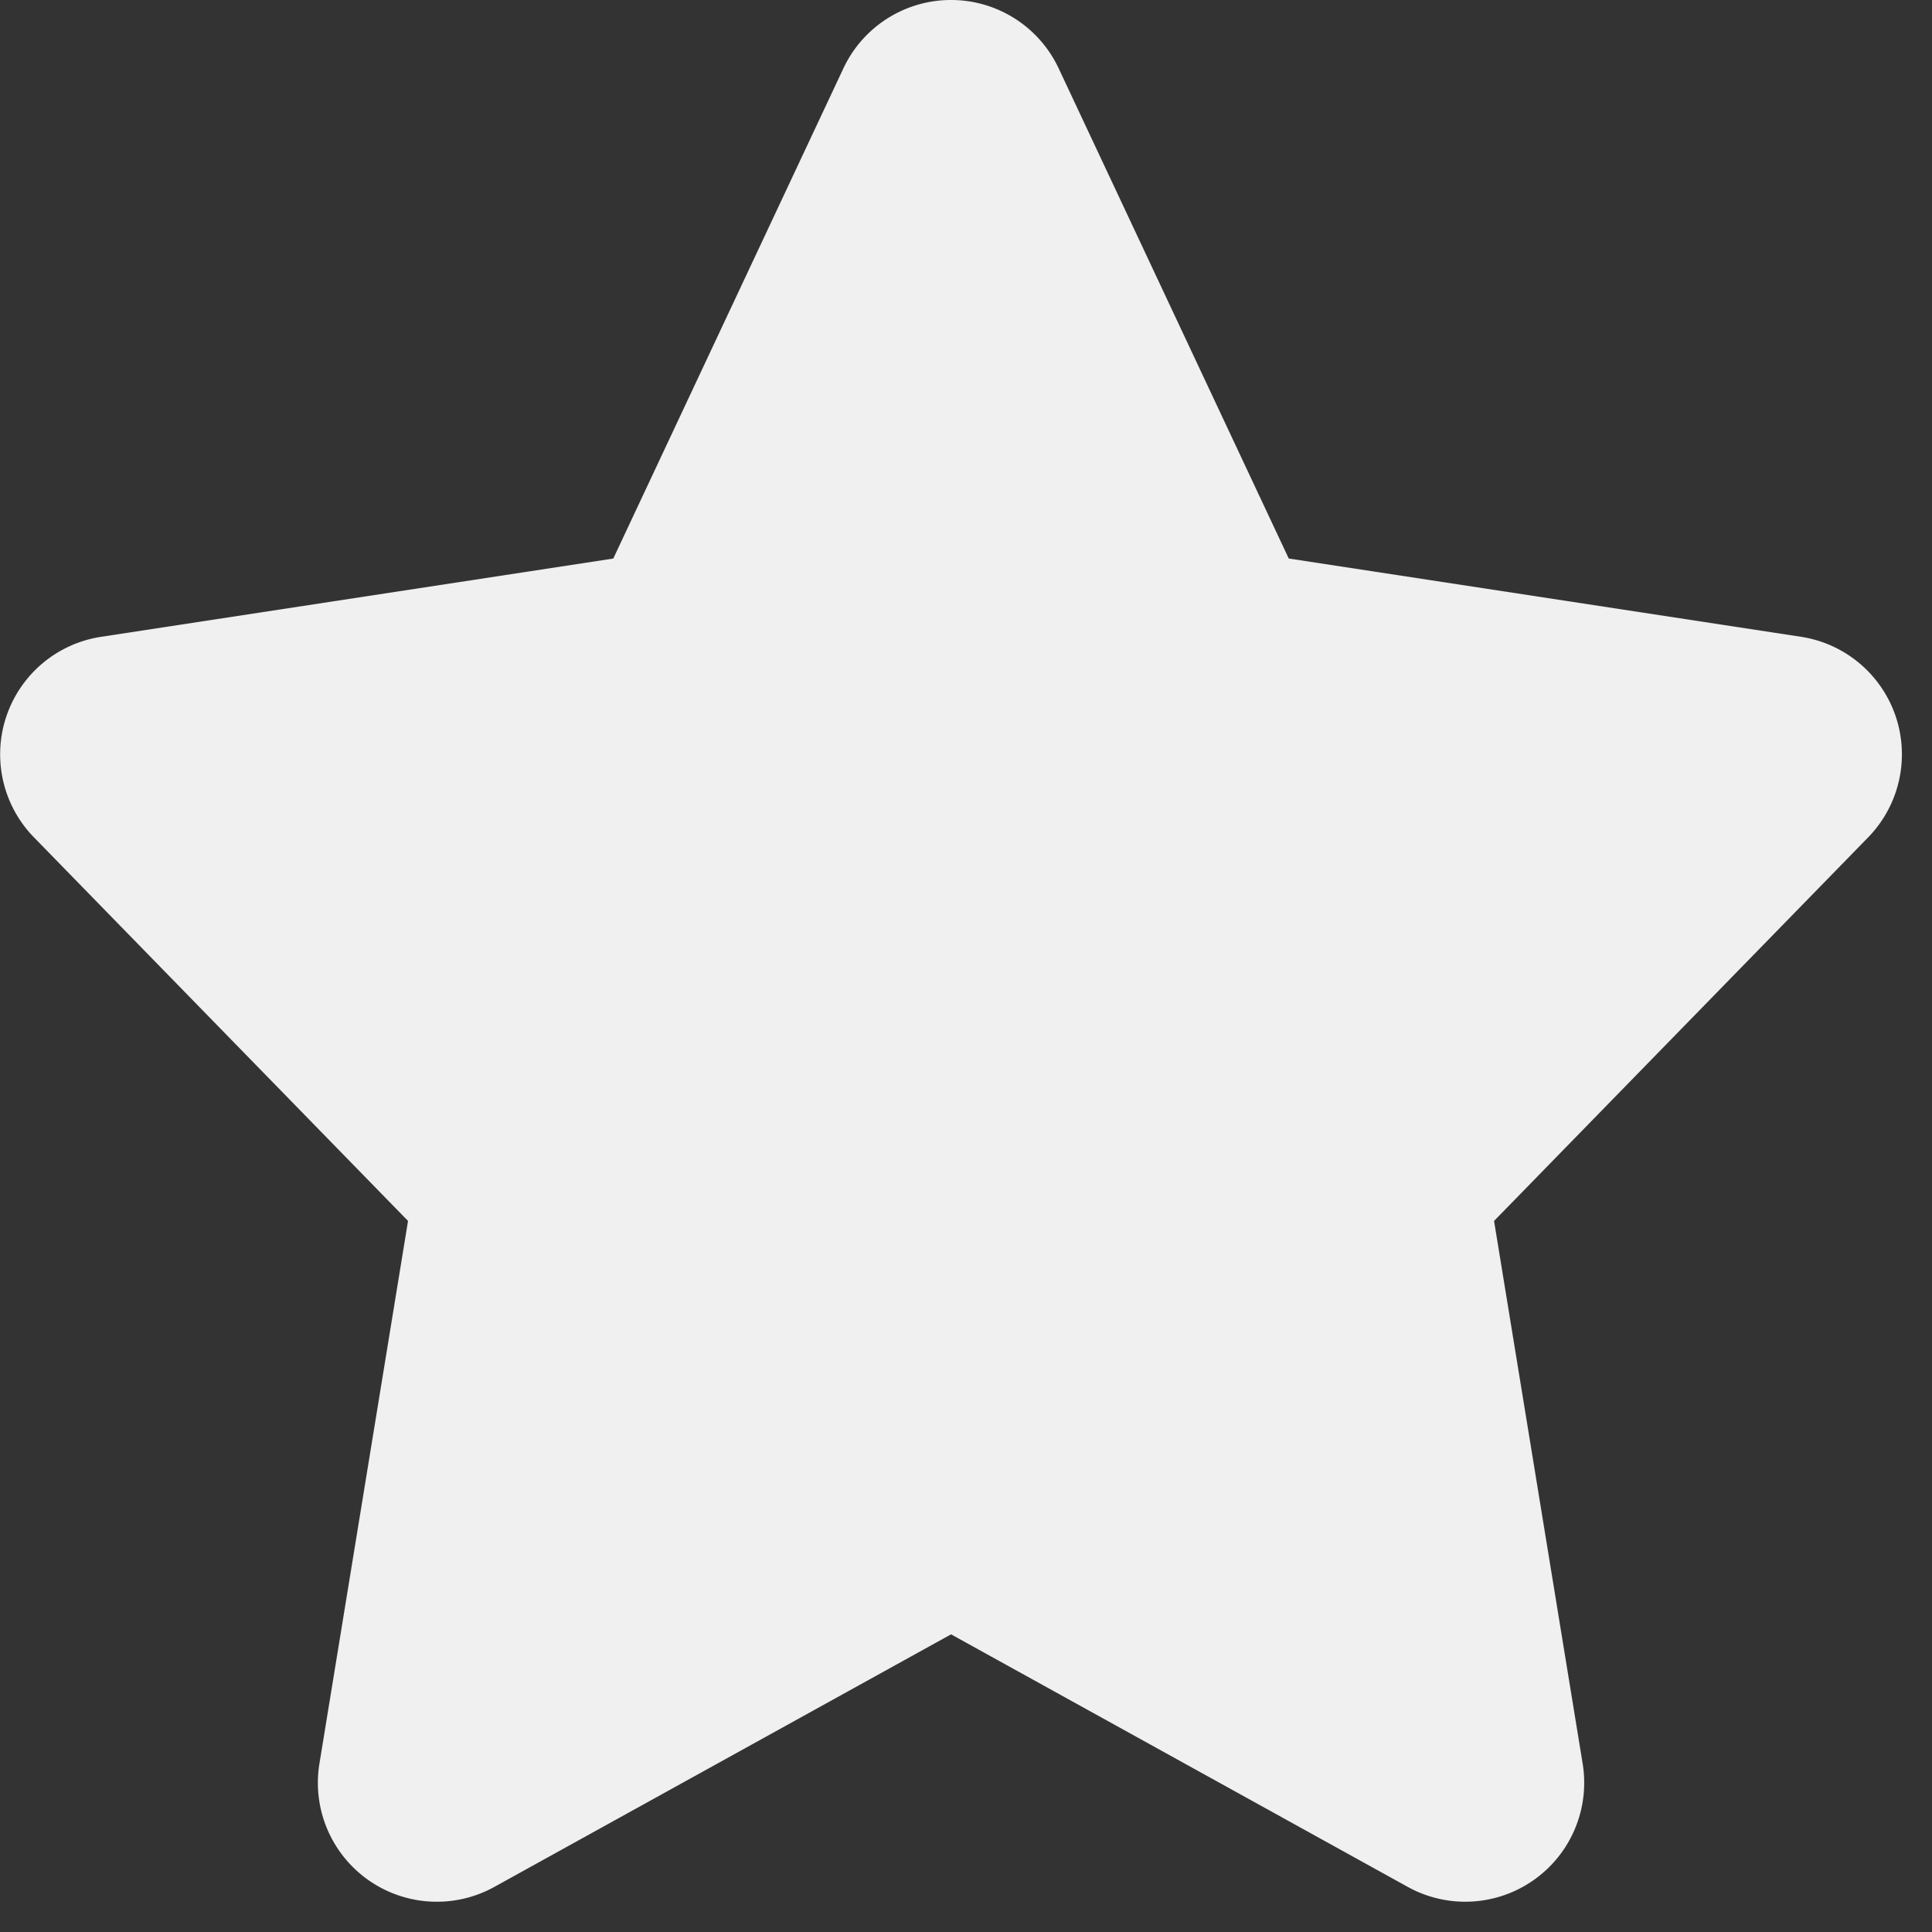 <svg xmlns="http://www.w3.org/2000/svg" xml:space="preserve" fill="#F0F0F0" stroke="#F0F0F0" stroke-width=".001" version="1.0" viewBox="0 0 64 64"><rect x="0" y="0" width="64" height="64" fill="#333333" stroke="none"/><path d="M62.799 23.737a3.941 3.941 0 0 0-3.139-2.642l-16.969-2.593-7.622-16.237a3.938 3.938 0 0 0-7.13 0l-7.623 16.238-16.969 2.593a3.937 3.937 0 0 0-2.222 6.642l12.392 12.707-2.935 17.977a3.94 3.94 0 0 0 5.797 4.082l15.126-8.365 15.126 8.365a3.94 3.94 0 0 0 5.796-4.082l-2.935-17.977 12.393-12.707a3.942 3.942 0 0 0 .914-4.001z"/></svg>